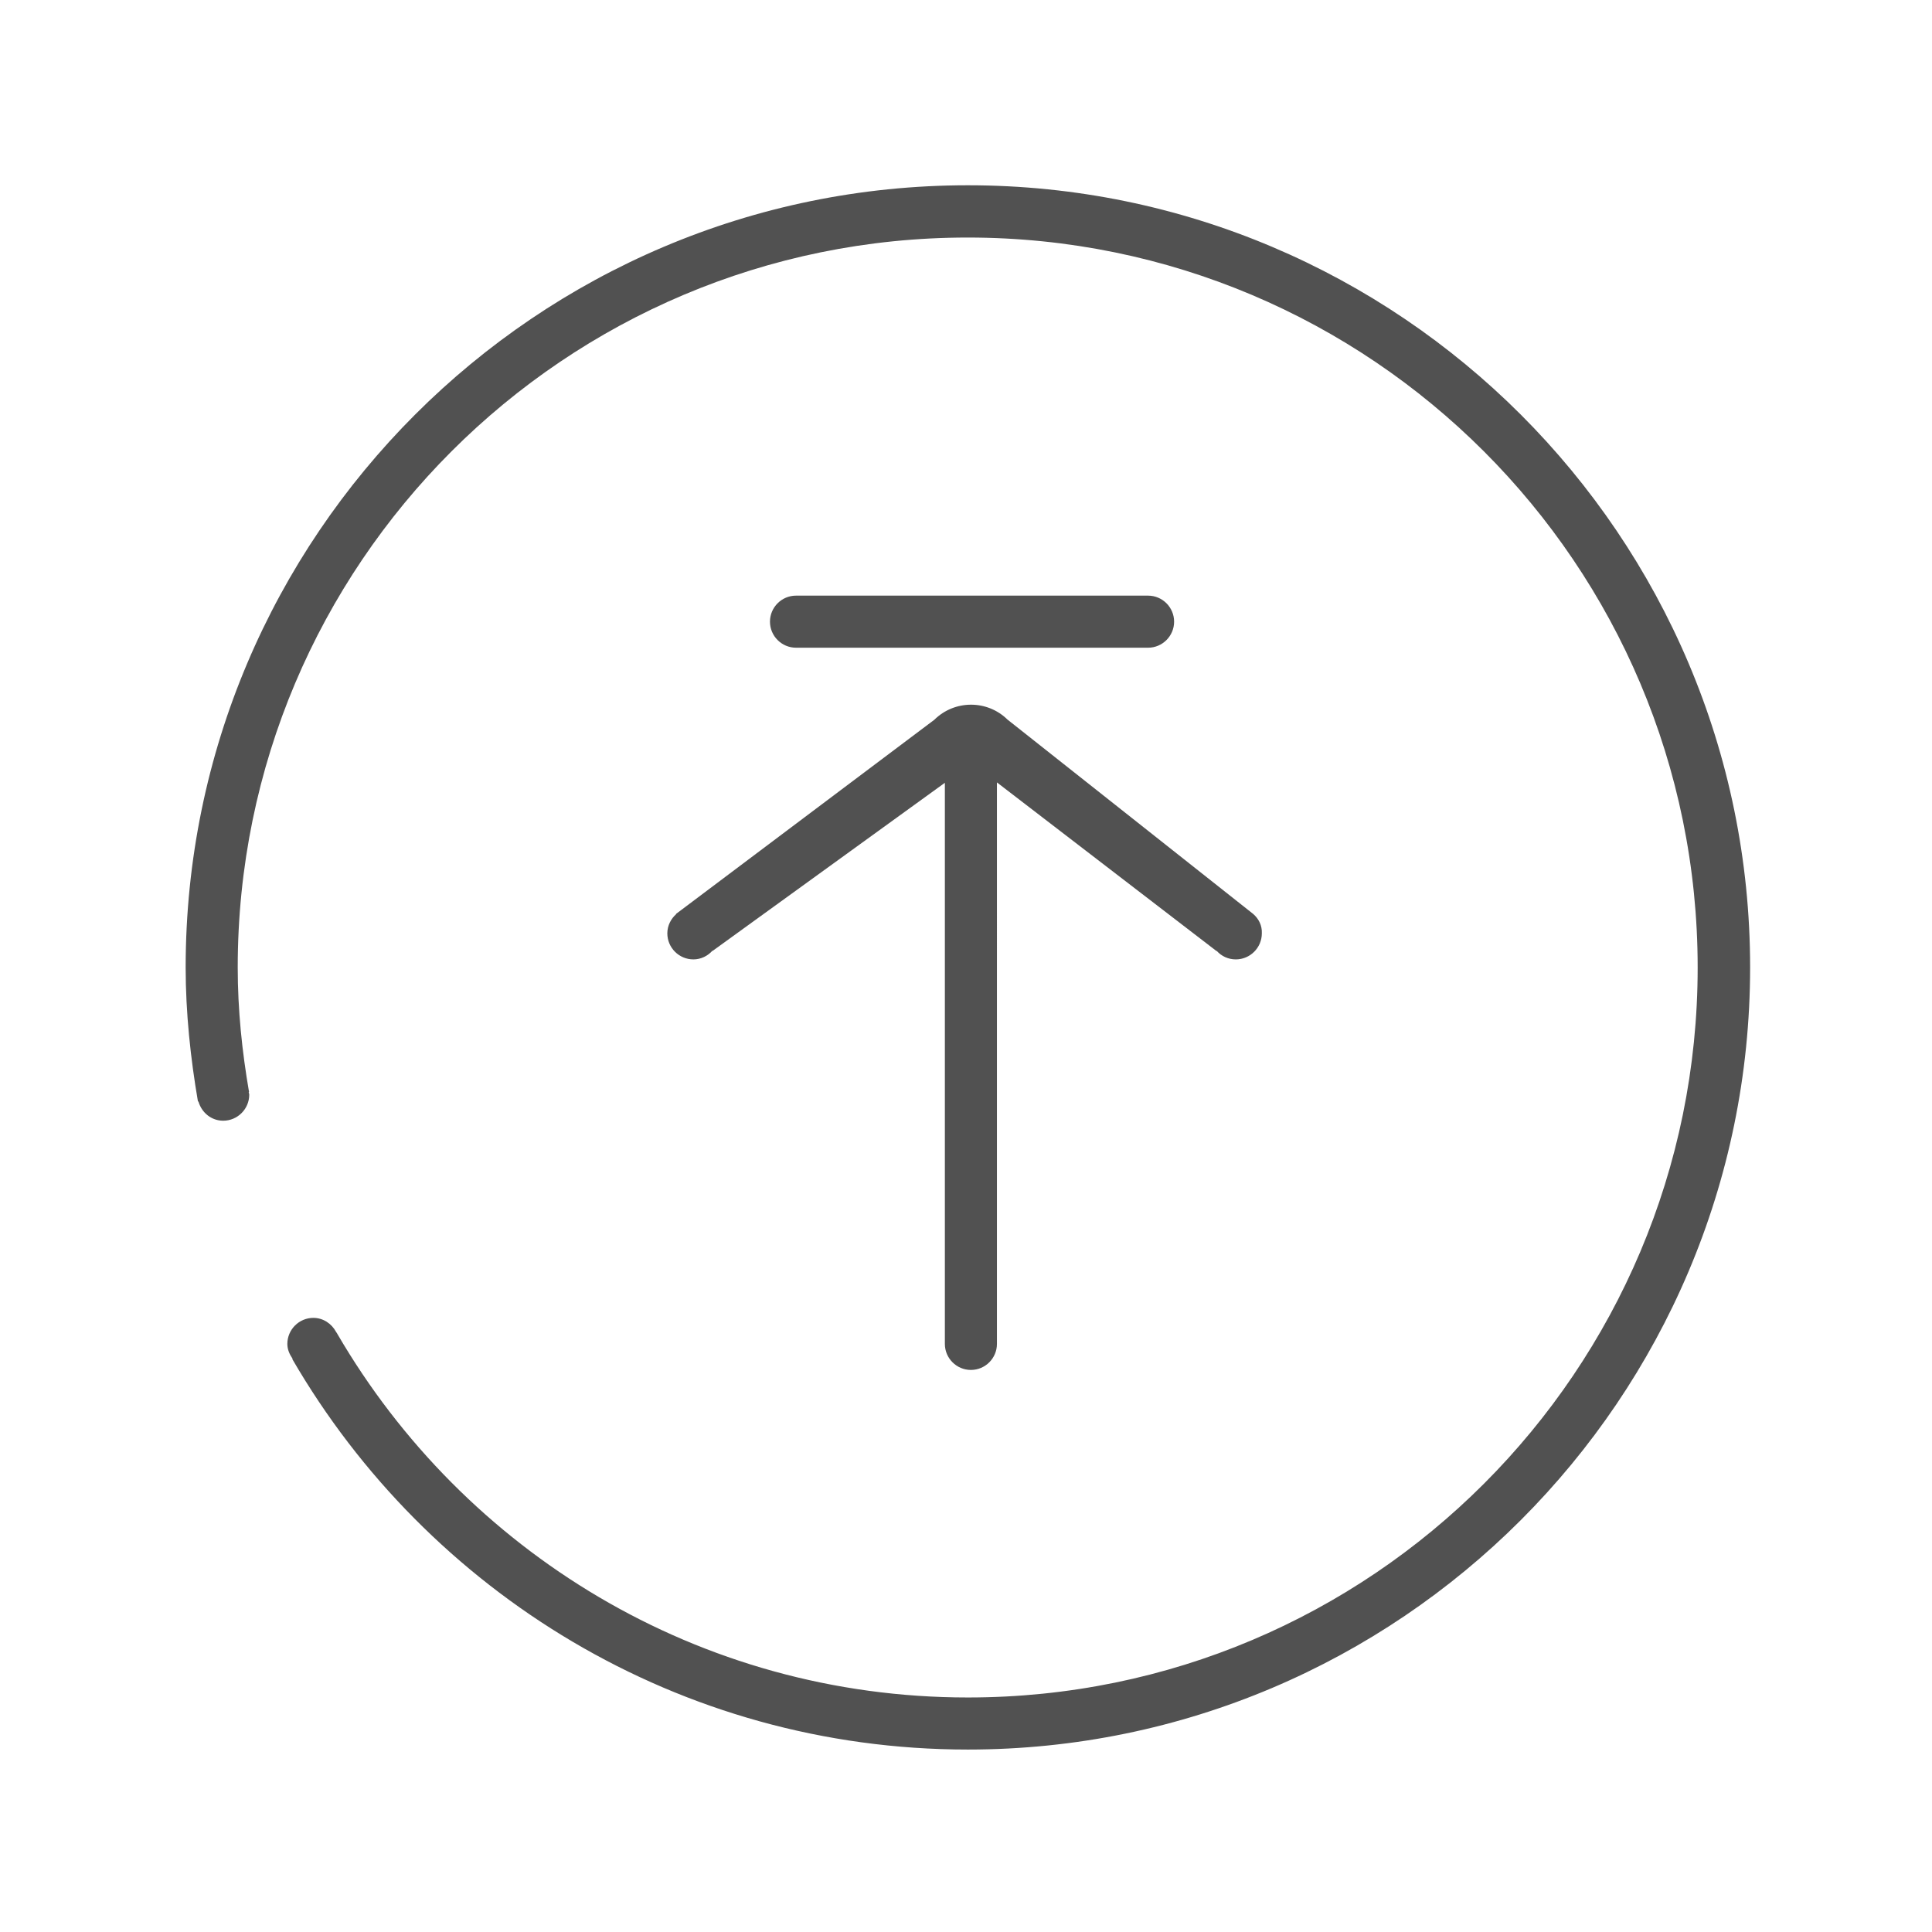 <?xml version="1.0" standalone="no"?><!DOCTYPE svg PUBLIC "-//W3C//DTD SVG 1.1//EN" "http://www.w3.org/Graphics/SVG/1.1/DTD/svg11.dtd"><svg t="1549884776733" class="icon" style="" viewBox="0 0 1024 1024" version="1.1" xmlns="http://www.w3.org/2000/svg" p-id="1903" xmlns:xlink="http://www.w3.org/1999/xlink" width="32" height="32"><defs><style type="text/css"></style></defs><path d="M513 98.2c-228.6 0-414.6 186-414.6 414.6 0 23.9 2.6 48.2 6.5 70.9 0 0.1 0.2 0.1 0.3 0.2 1.7 5.8 6.8 10.1 13.1 10.1 7.6 0 13.8-6.2 13.8-13.8 0-0.5-0.2-0.9-0.3-1.3l0.2-0.1c-3.7-21.5-6-43.4-6-66 0-213.7 173.2-386.9 386.9-386.9s386.9 173.2 386.9 386.9S726.7 899.7 513 899.7c-142.8 0-267.2-77.6-334.2-192.7 0-0.1-0.1-0.1-0.1-0.2l-0.6-0.9c-2.3-4.3-6.8-7.4-12-7.4-7.6 0-13.8 6.2-13.8 13.8 0 3 1.2 5.6 2.8 7.9l-0.2 0.1c71.7 123.6 205.2 207 358.1 207 228.6 0 414.6-186 414.6-414.6S741.6 98.2 513 98.2z" fill="#515151" p-id="1904"></path><path d="M664.2 484.4L534 381.4c-10.8-10.6-28.1-10.5-38.8 0.1L358.3 484.4l0.1 0.1c-2.8 2.5-4.7 6.1-4.7 10.2 0 7.6 6.2 13.8 13.8 13.8 4 0 7.6-1.8 10.1-4.6l0.1 0.1 123.1-89.1v297.4c0 7.6 6.2 13.8 13.8 13.8 7.6 0 13.8-6.2 13.8-13.8V414.7l116.4 89.4 0.1-0.1c2.5 2.8 6.1 4.5 10.1 4.5 7.6 0 13.8-6.2 13.8-13.8 0.2-4.2-1.7-7.8-4.6-10.3zM622.3 329.5c0 7.6-6.2 13.8-13.8 13.8H421.9c-7.6 0-13.8-6.2-13.8-13.8 0-7.6 6.2-13.8 13.8-13.8h186.6c7.6 0 13.8 6.2 13.8 13.8z" fill="#515151" p-id="1905"></path></svg>